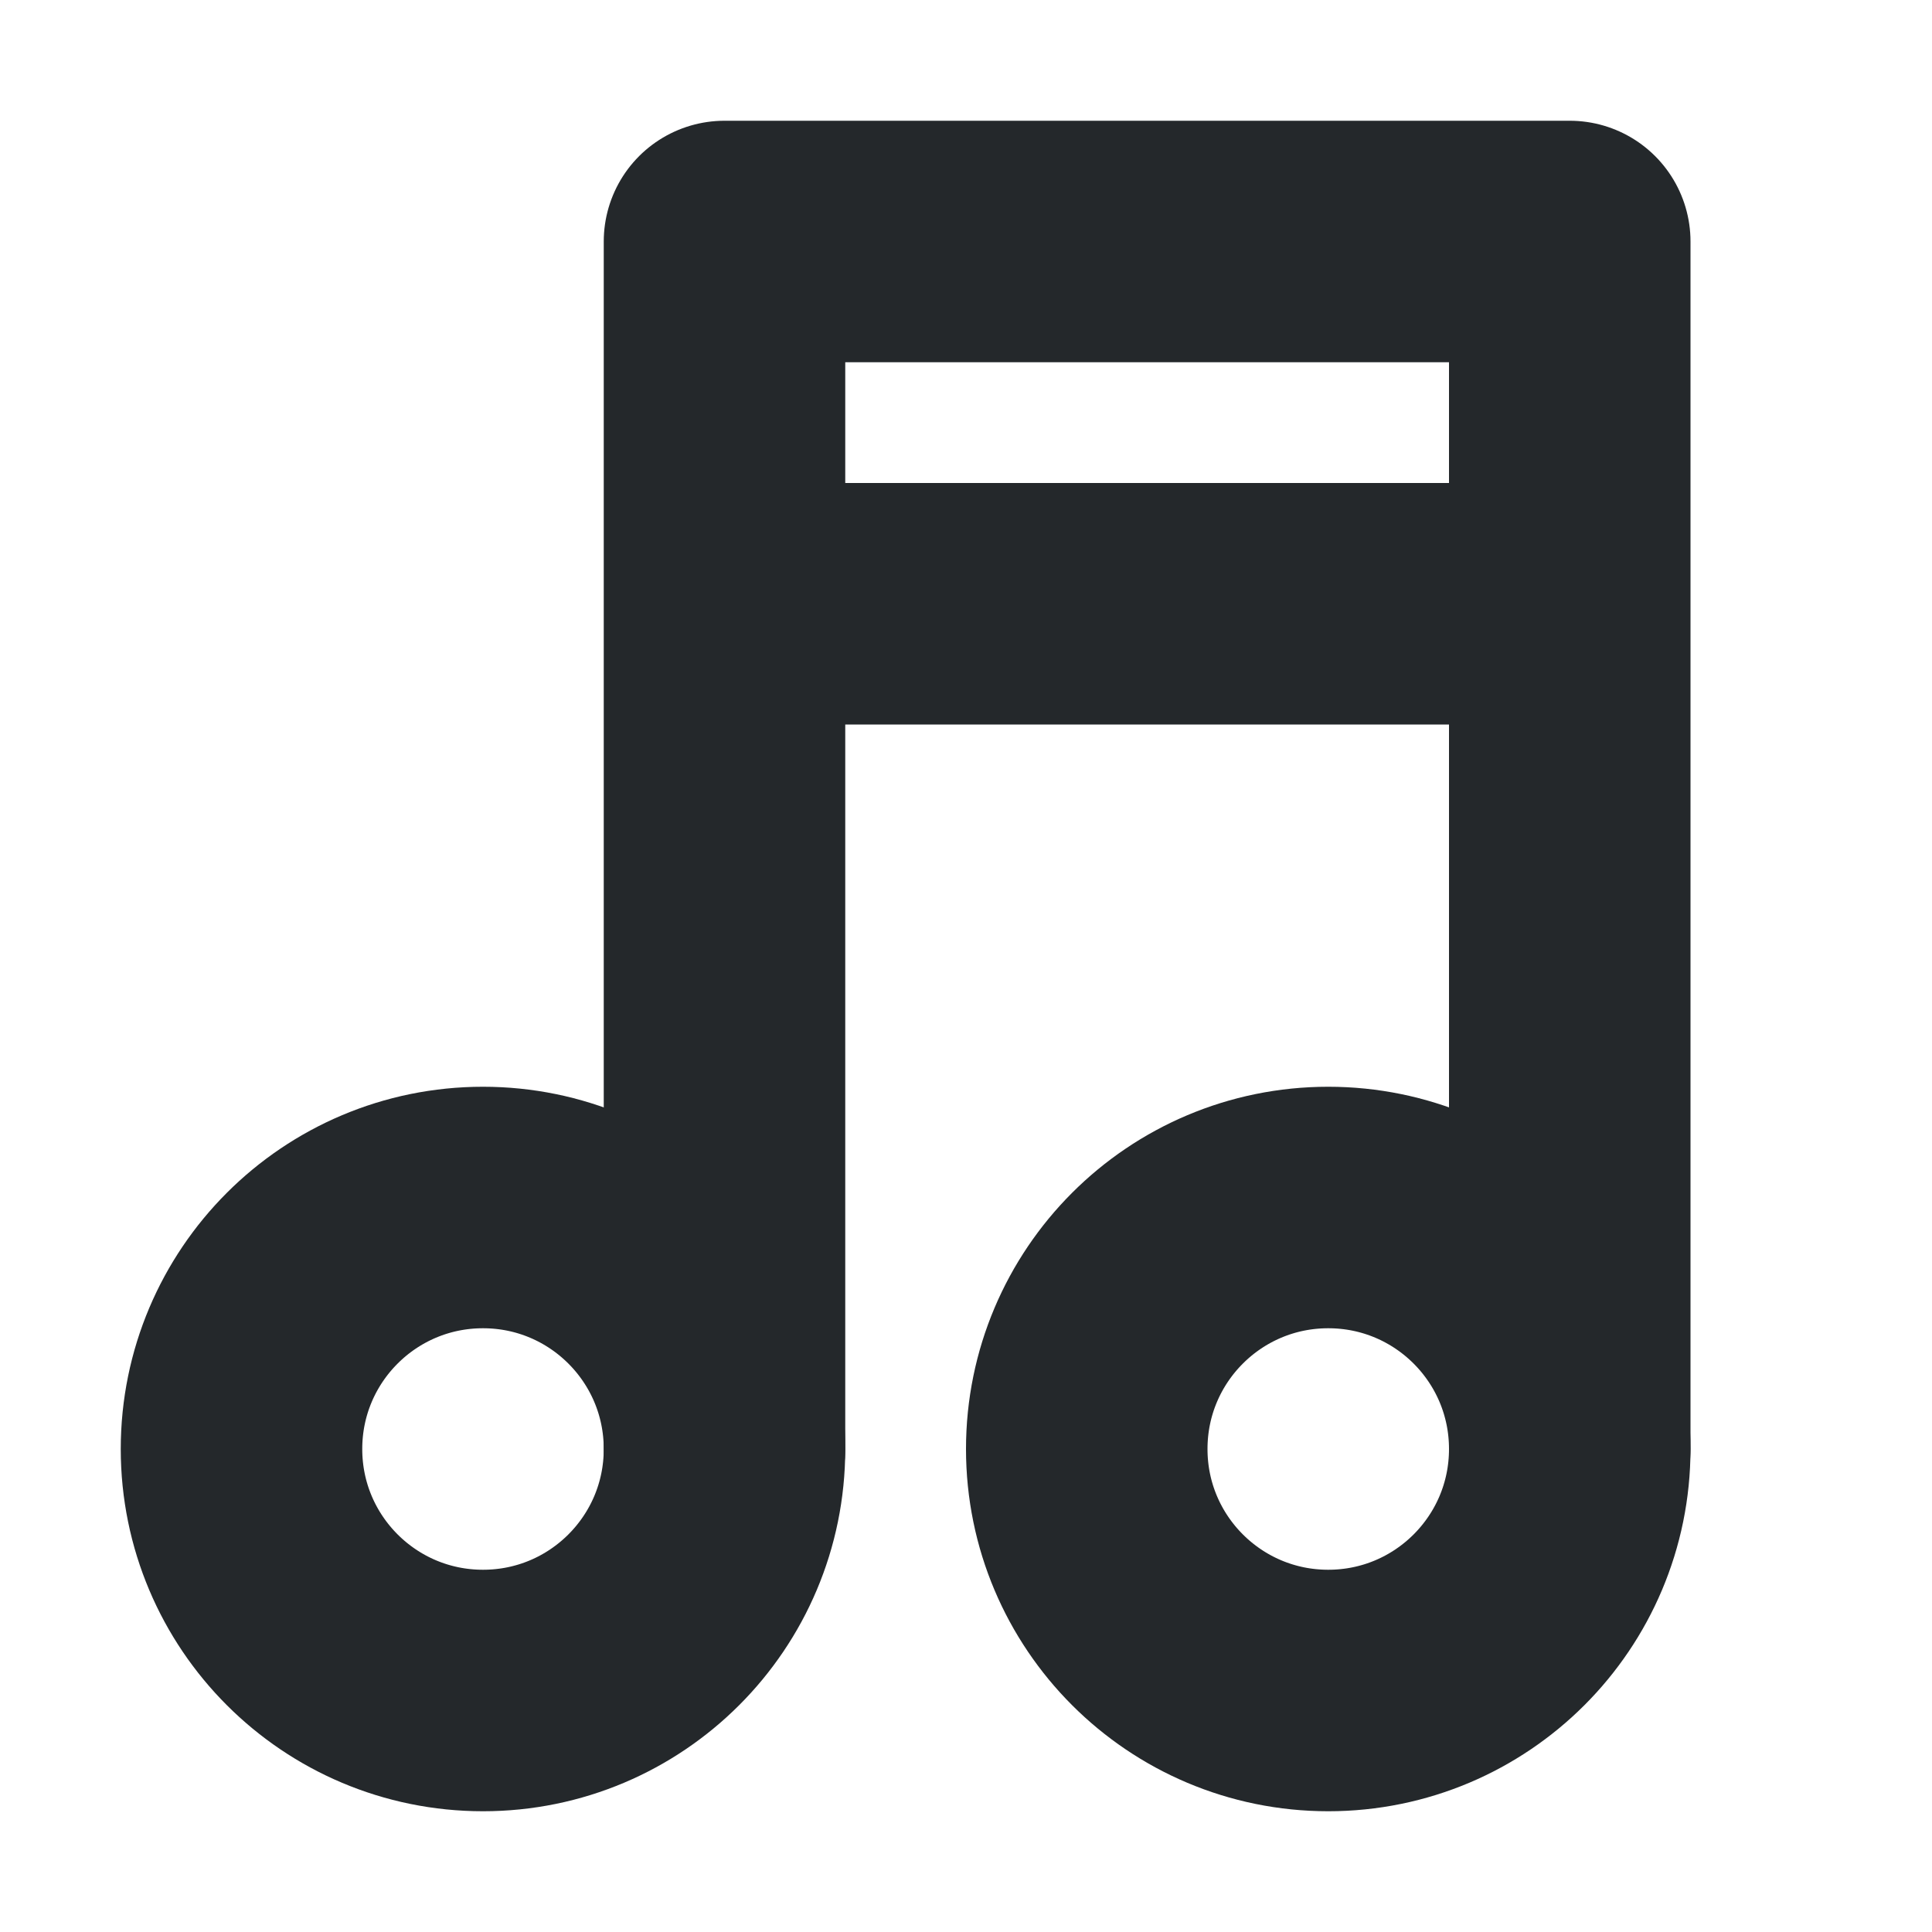 <svg width="16" height="16" viewBox="0 0 16 16" fill="none" xmlns="http://www.w3.org/2000/svg">
<path d="M4 14C5.105 14 6 13.105 6 12C6 10.895 5.105 10 4 10C2.895 10 2 10.895 2 12C2 13.105 2.895 14 4 14Z" stroke="#24282B" stroke-width="2" stroke-linecap="round" stroke-linejoin="round"/>
<path d="M11 14C12.105 14 13 13.105 13 12C13 10.895 12.105 10 11 10C9.895 10 9 10.895 9 12C9 13.105 9.895 14 11 14Z" stroke="#24282B" stroke-width="2" stroke-linecap="round" stroke-linejoin="round"/>
<path d="M6 12V5M13 12V5M6 5V2H13V5M6 5H13" stroke="#24282B" stroke-width="2" stroke-linecap="round" stroke-linejoin="round"/>
</svg>
